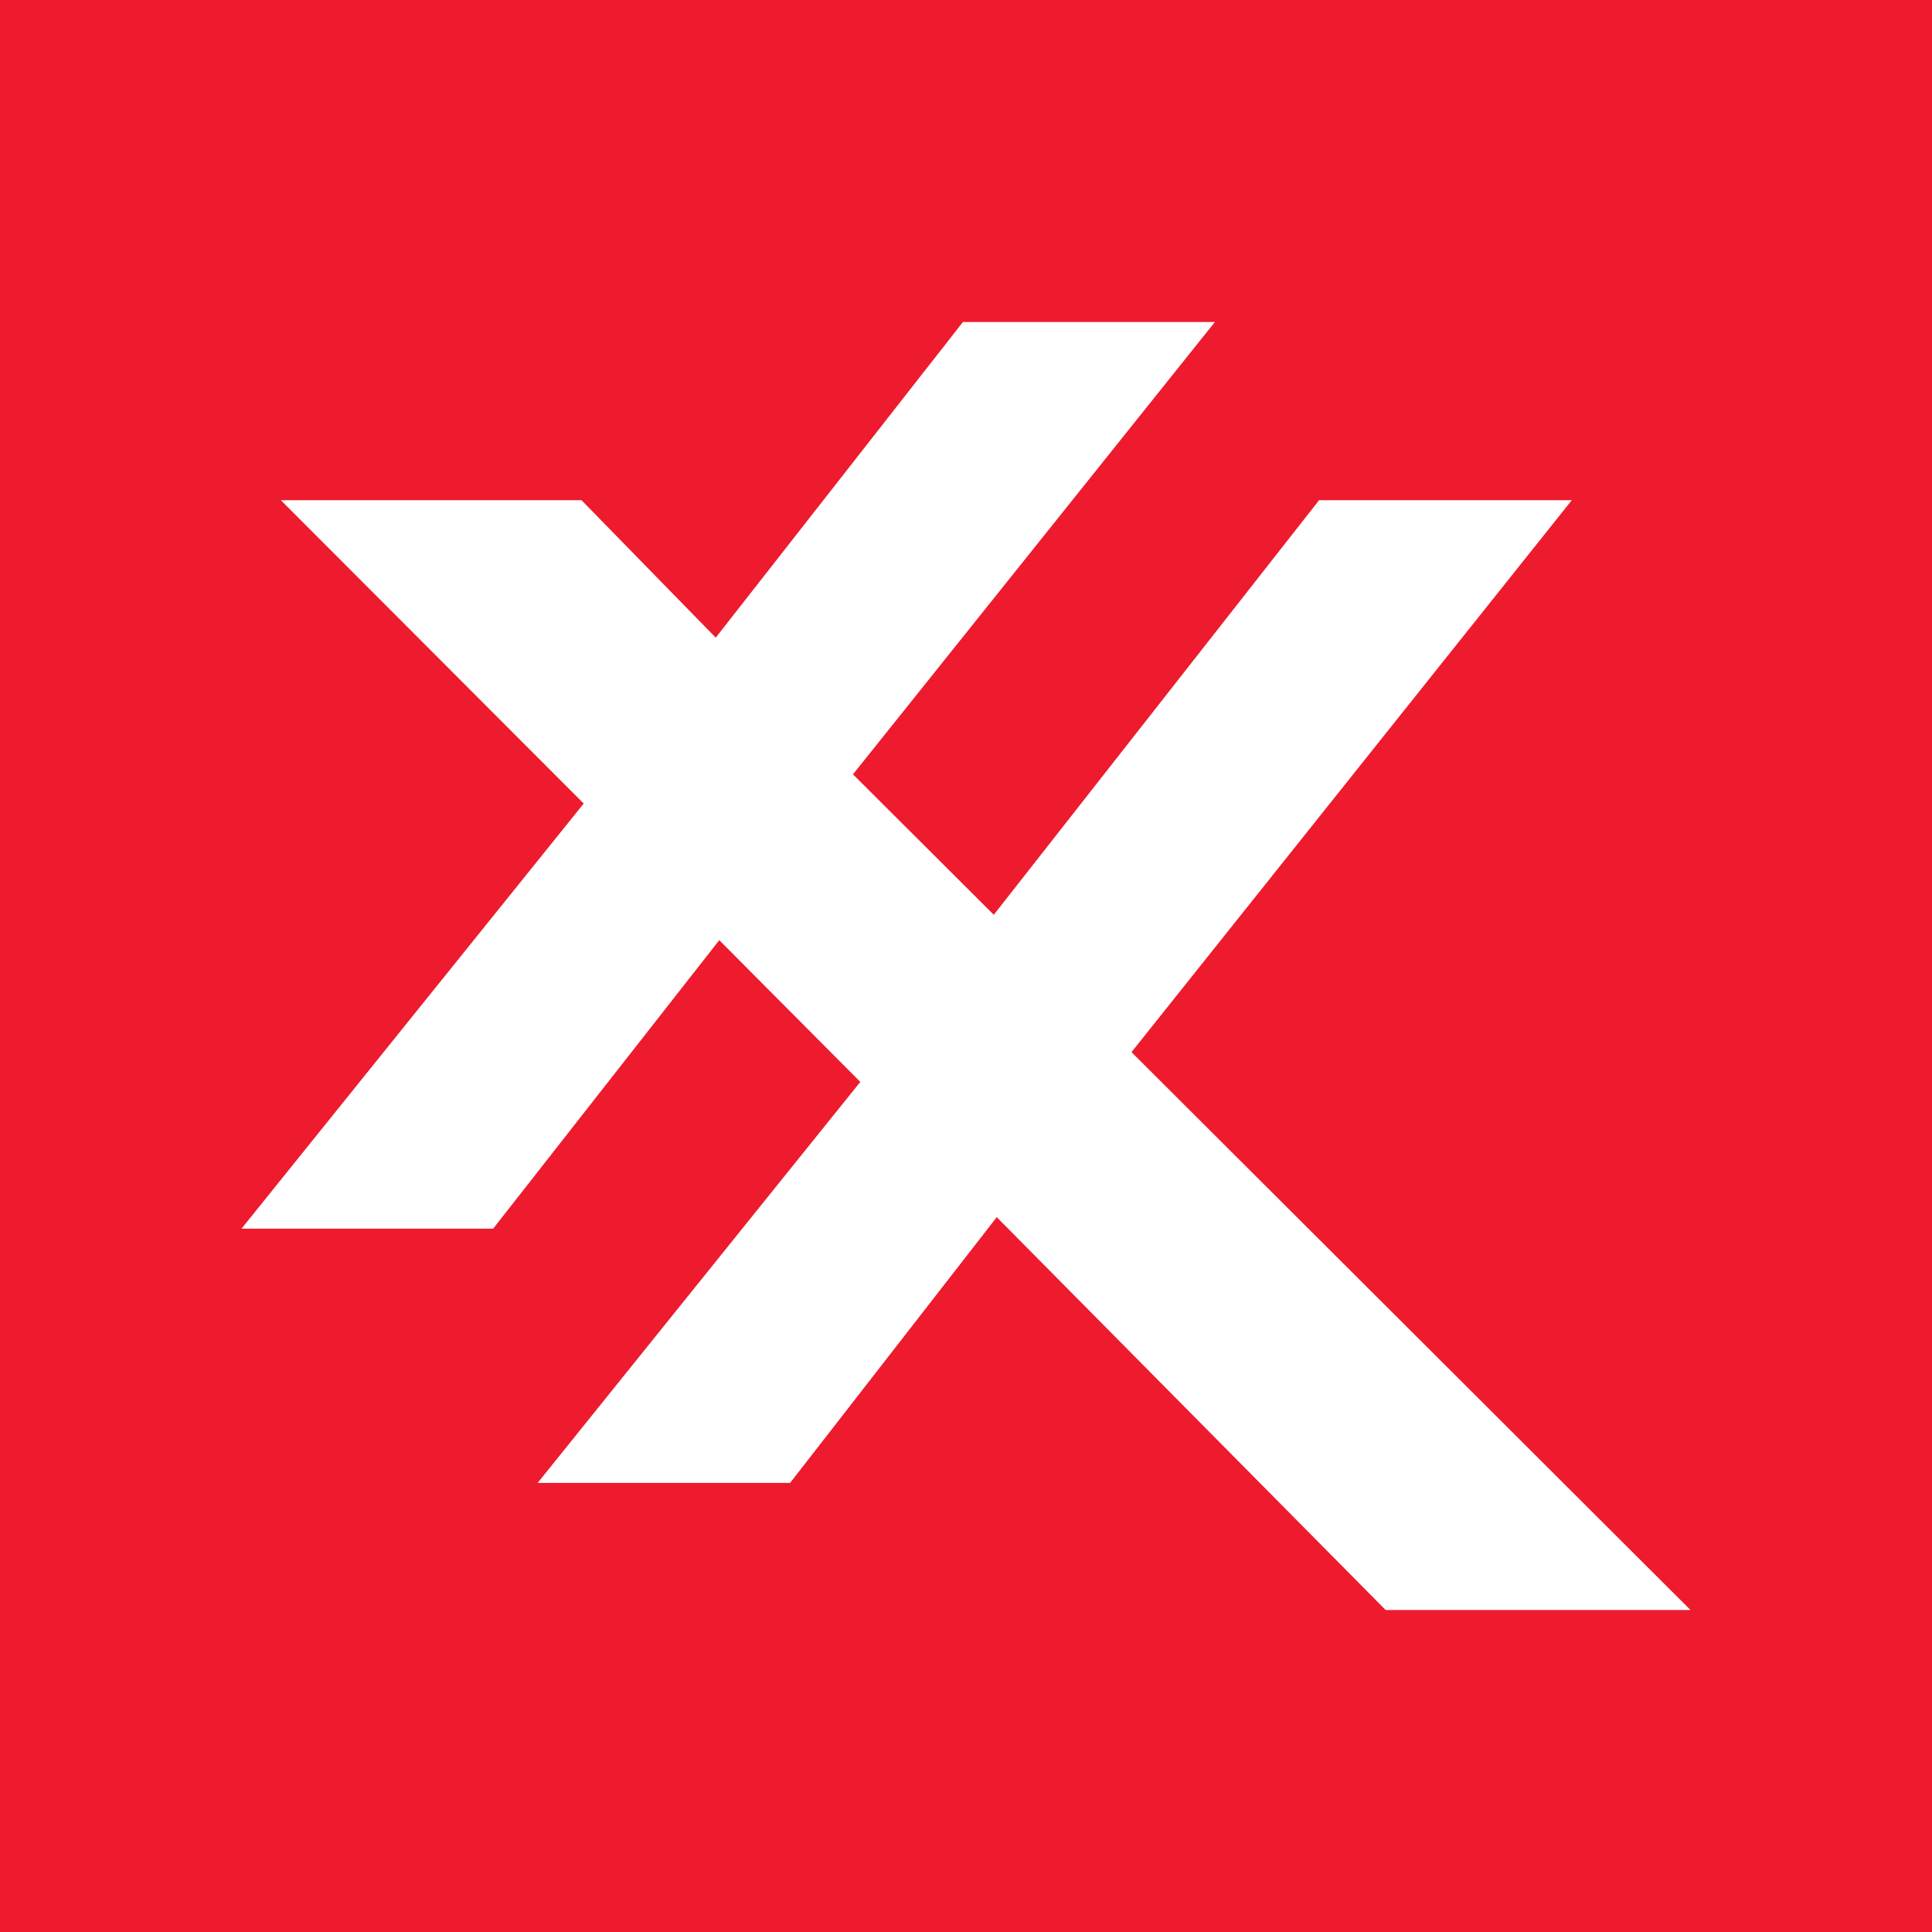 <svg width="24" height="24" viewBox="0 0 24 24" fill="none" xmlns="http://www.w3.org/2000/svg">
<path d="M0 0H24V24H0V0Z" fill="#ED1B2D"/>
<path d="M3 15.263H6.126L8.935 11.679L10.687 13.44L6.679 18.421H9.815L12.382 15.12L17.213 20H21L14.056 13.07L19.525 6.214H16.386L12.345 11.364L10.596 9.619L15.092 4H11.962L8.891 7.921L7.224 6.214H3.489L7.251 9.982L3 15.263Z" fill="white"/>
</svg>
